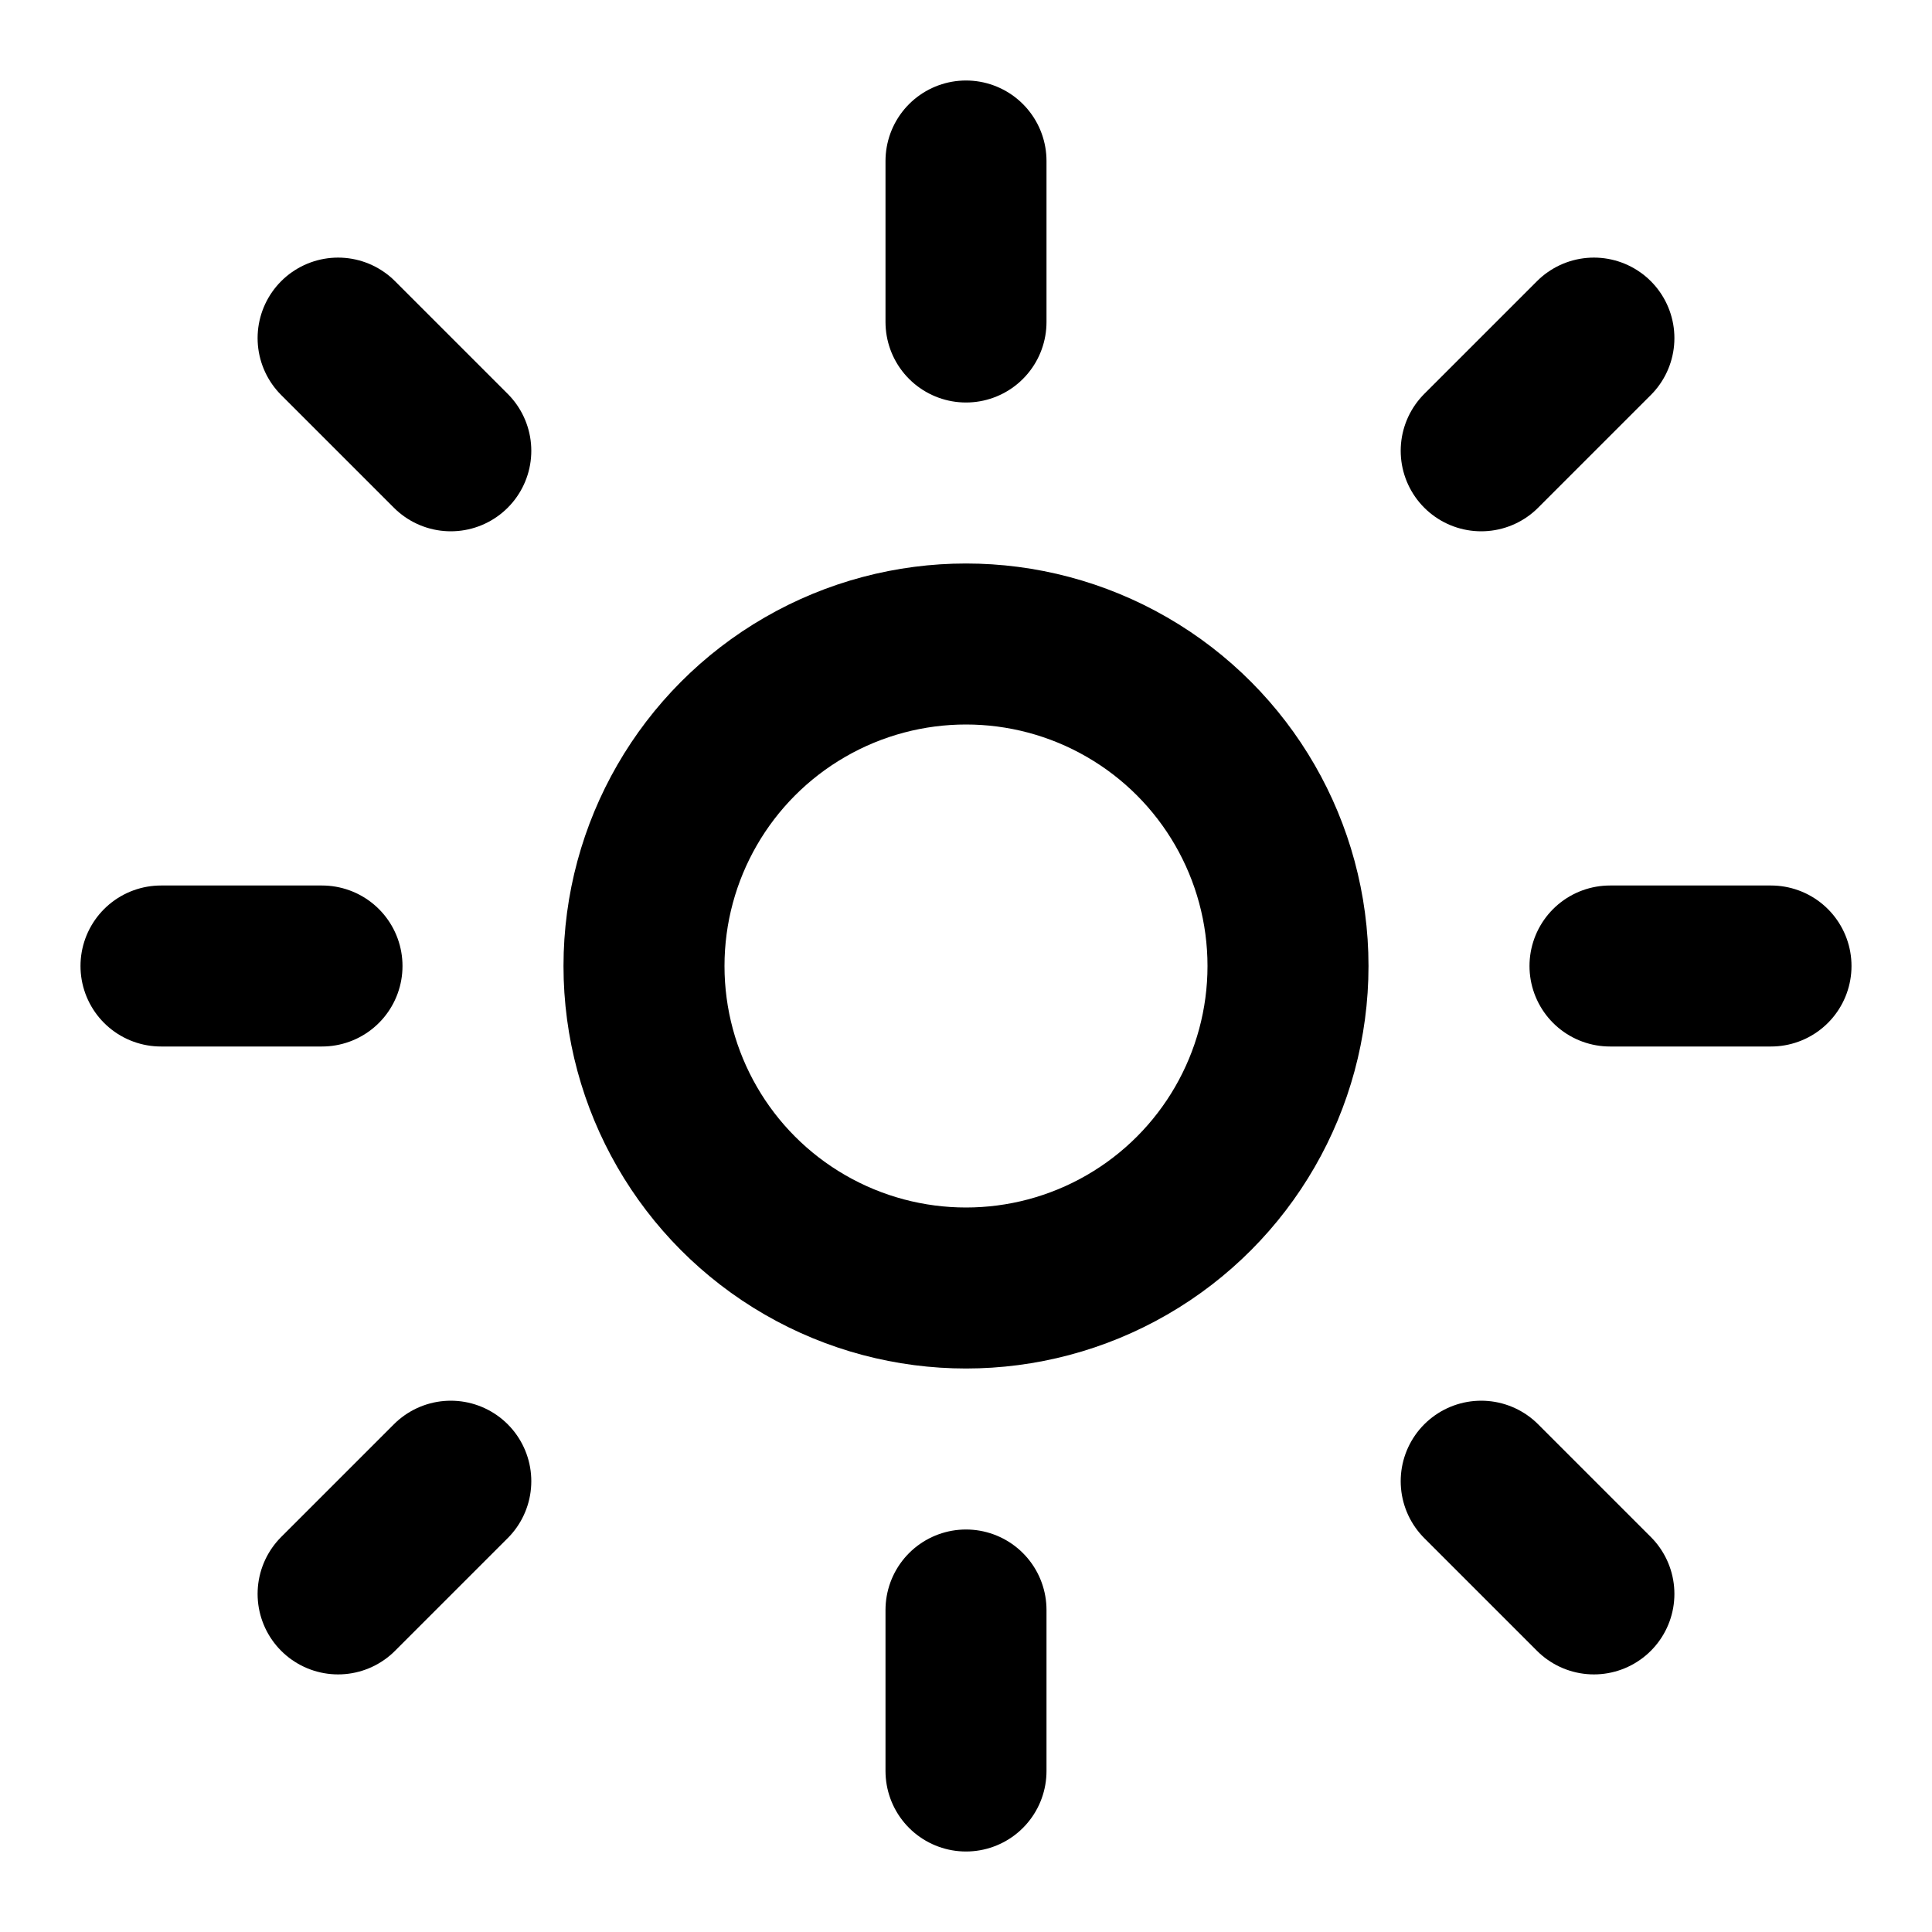 <svg xmlns="http://www.w3.org/2000/svg" width="24" height="24" viewBox="0 0 24 24" fill="none" stroke="currentColor" stroke-width="2" stroke-linecap="round" stroke-linejoin="round">
<circle cx="12" cy="12" r="4"/><path d="M12 2v2M12 20v2M2 12h2M20 12h2M4.2 4.2l1.4 1.4M18.4 18.4l1.4 1.4M4.2 19.8l1.4-1.4M18.4 5.6l1.4-1.4"/>
</svg>
